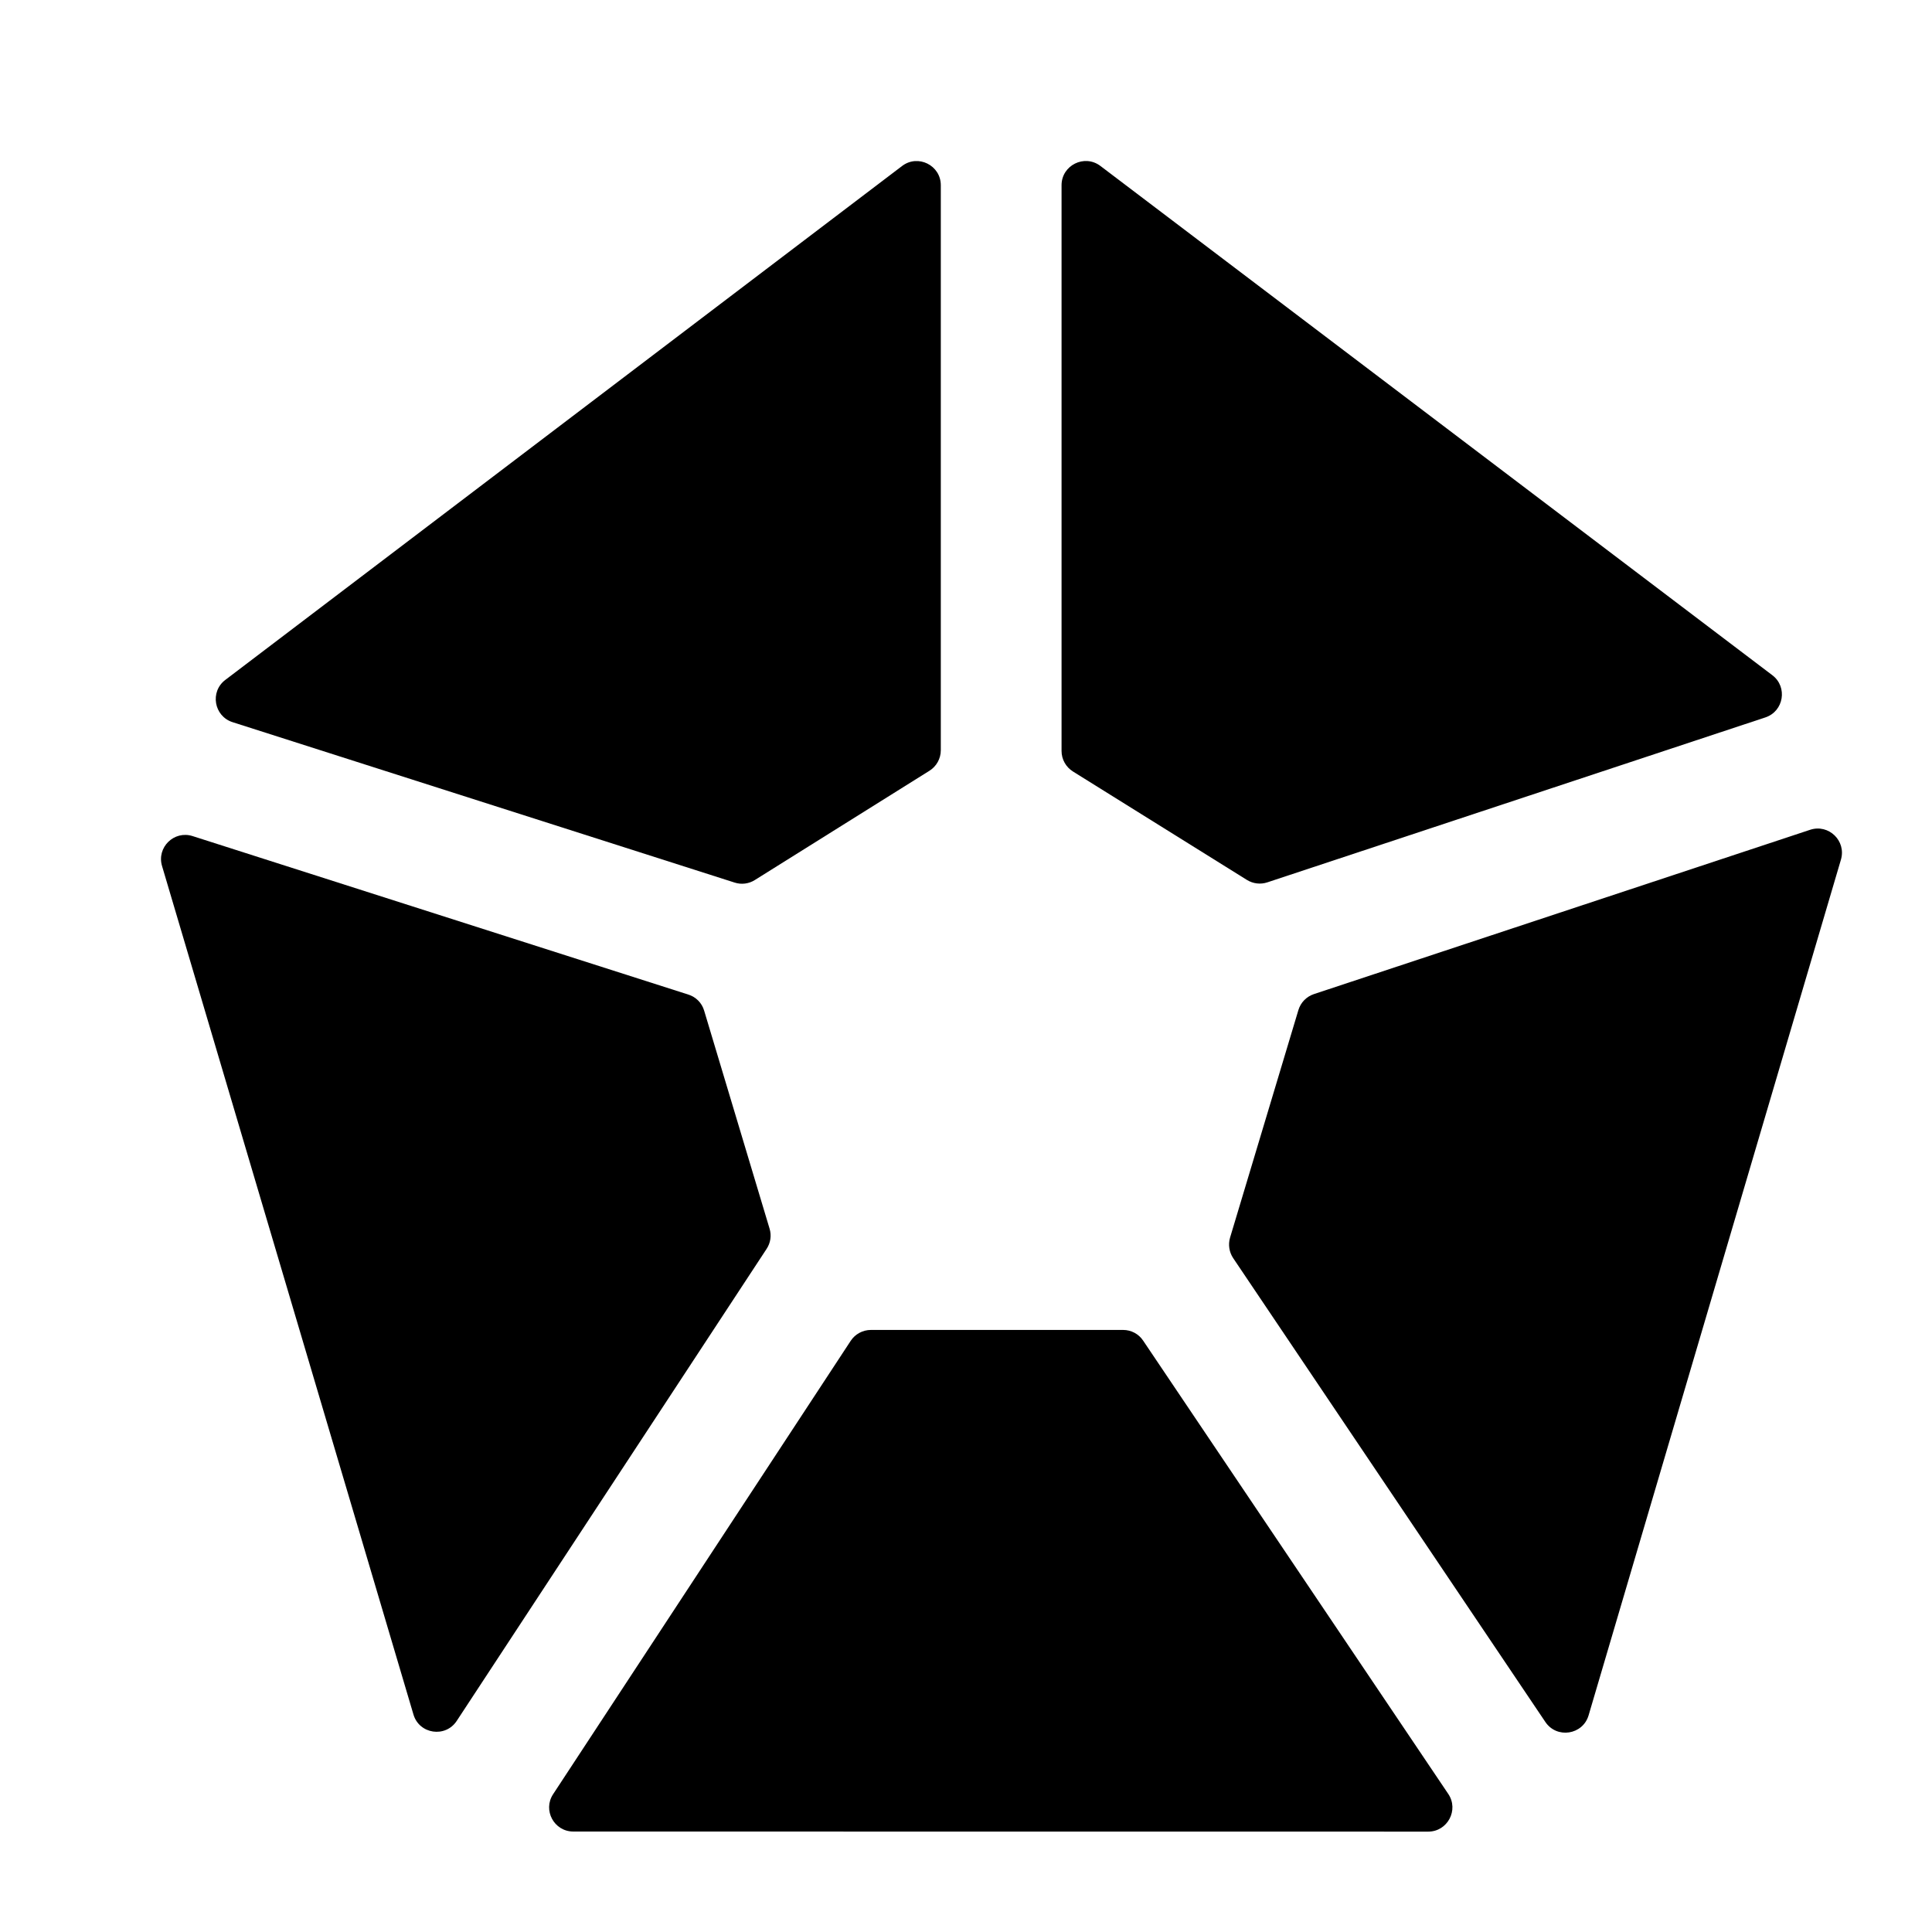 <svg width="24" height="24" viewBox="0 0 24 24" xmlns="http://www.w3.org/2000/svg">
    <path d="M11.687 2.301C11.687 2.053 11.403 1.912 11.206 2.062L2.799 8.446C2.605 8.593 2.658 8.897 2.889 8.971L9.127 10.964C9.211 10.991 9.303 10.979 9.377 10.932L11.547 9.574C11.634 9.519 11.687 9.423 11.687 9.32V2.301Z"/>
    <path d="M13.187 9.329C13.187 9.433 13.241 9.529 13.329 9.584L15.49 10.931C15.566 10.978 15.659 10.989 15.743 10.961L21.93 8.912C22.159 8.836 22.209 8.534 22.017 8.388L13.669 2.061C13.471 1.912 13.187 2.053 13.187 2.301V9.329Z"/>
    <path d="M16.129 12.548C16.157 12.454 16.229 12.38 16.322 12.349L22.486 10.308C22.716 10.232 22.937 10.445 22.869 10.678L19.734 21.309C19.662 21.552 19.339 21.602 19.197 21.391L15.319 15.629C15.269 15.554 15.255 15.461 15.28 15.375L16.129 12.548Z"/>
    <path d="M14.2 16.653C14.145 16.57 14.051 16.521 13.952 16.521L10.819 16.521C10.718 16.521 10.623 16.572 10.568 16.656L6.871 22.288C6.74 22.487 6.883 22.752 7.122 22.752L17.742 22.753C17.982 22.753 18.125 22.484 17.991 22.285L14.2 16.653Z"/>
    <path d="M8.551 12.355C8.646 12.385 8.719 12.459 8.747 12.554L9.56 15.263C9.586 15.348 9.572 15.44 9.523 15.514L5.674 21.377C5.534 21.591 5.208 21.543 5.136 21.298L2.013 10.758C1.944 10.527 2.162 10.313 2.392 10.386L8.551 12.355Z"/>
</svg>
